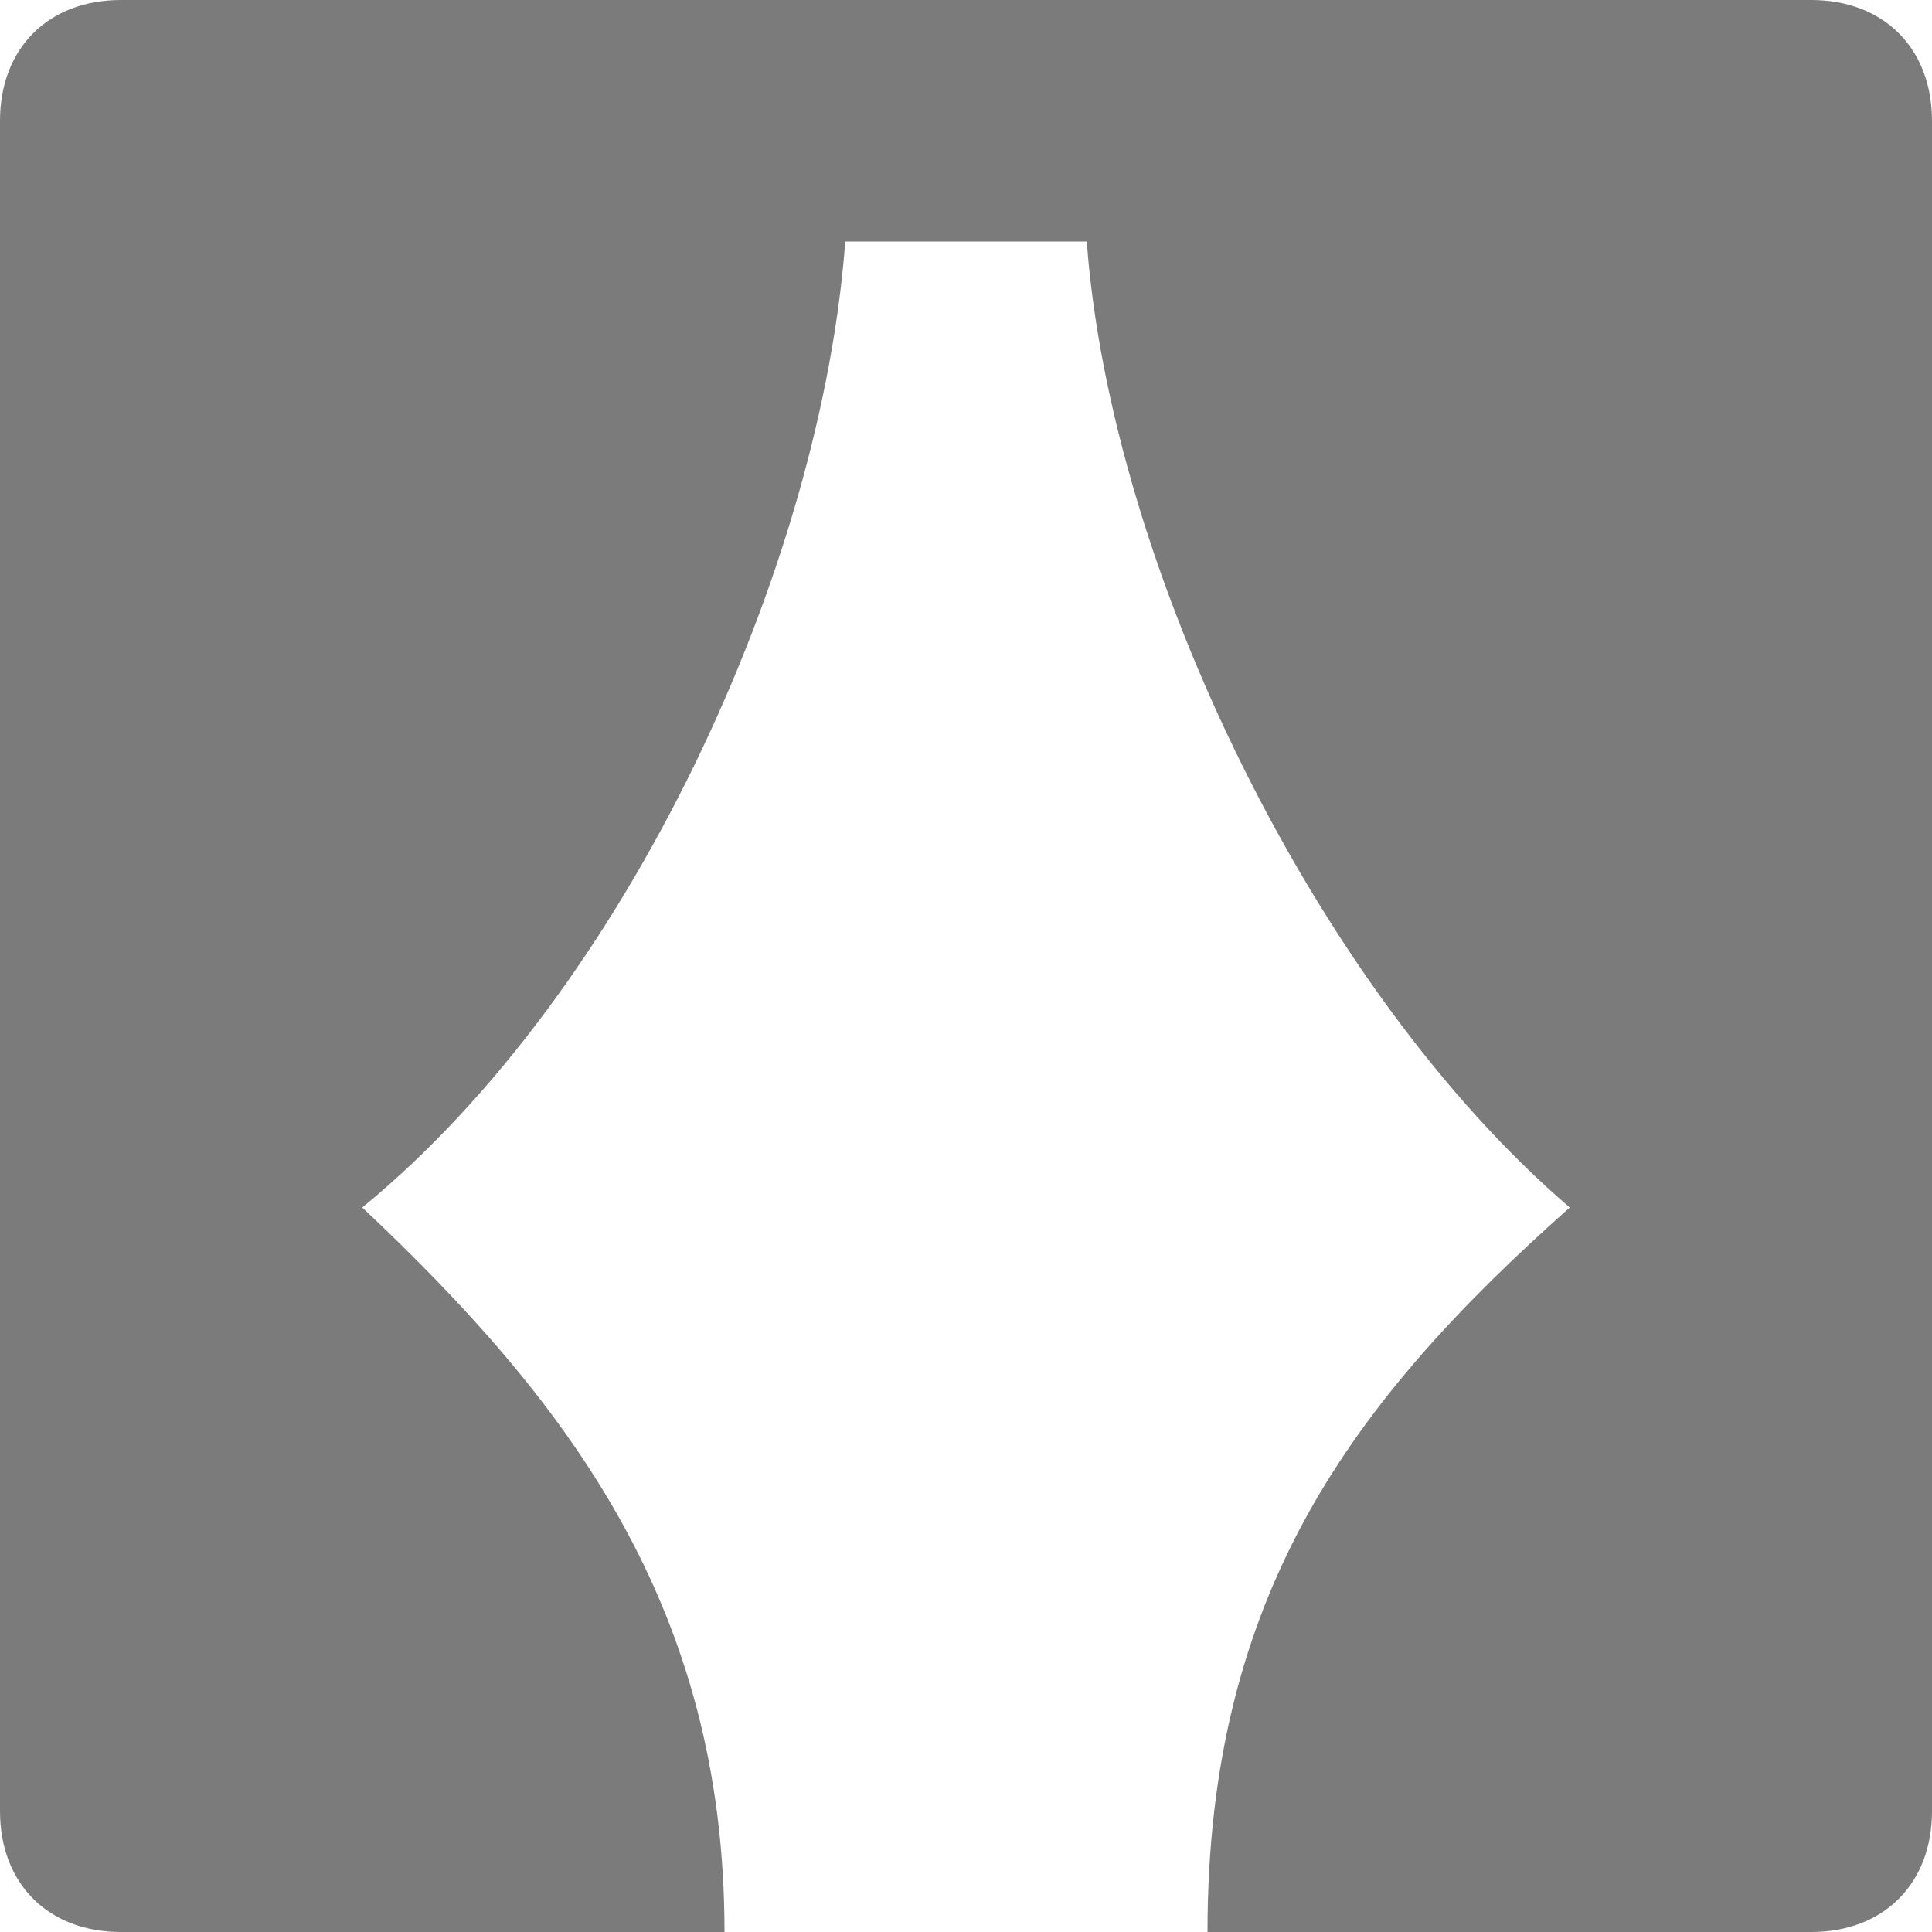 <svg class="nc-icon glyph" xmlns="http://www.w3.org/2000/svg" xmlns:xlink="http://www.w3.org/1999/xlink" x="0px" y="0px" width="16px" height="16px" viewBox="0 0 16 16"><g><path fill="#7b7b7b" d="M15,16h-5c0-2.8,1.2-4.4,3-6c-2.1-1.8-3.8-5.3-4-8H7c-0.2,2.7-1.8,6.2-4,8c1.7,1.6,3,3.3,3,6H1
	c-0.6,0-1-0.4-1-1V1c0-0.6,0.4-1,1-1h14c0.6,0,1,0.4,1,1v14C16,15.6,15.6,16,15,16z"></path></g></svg>